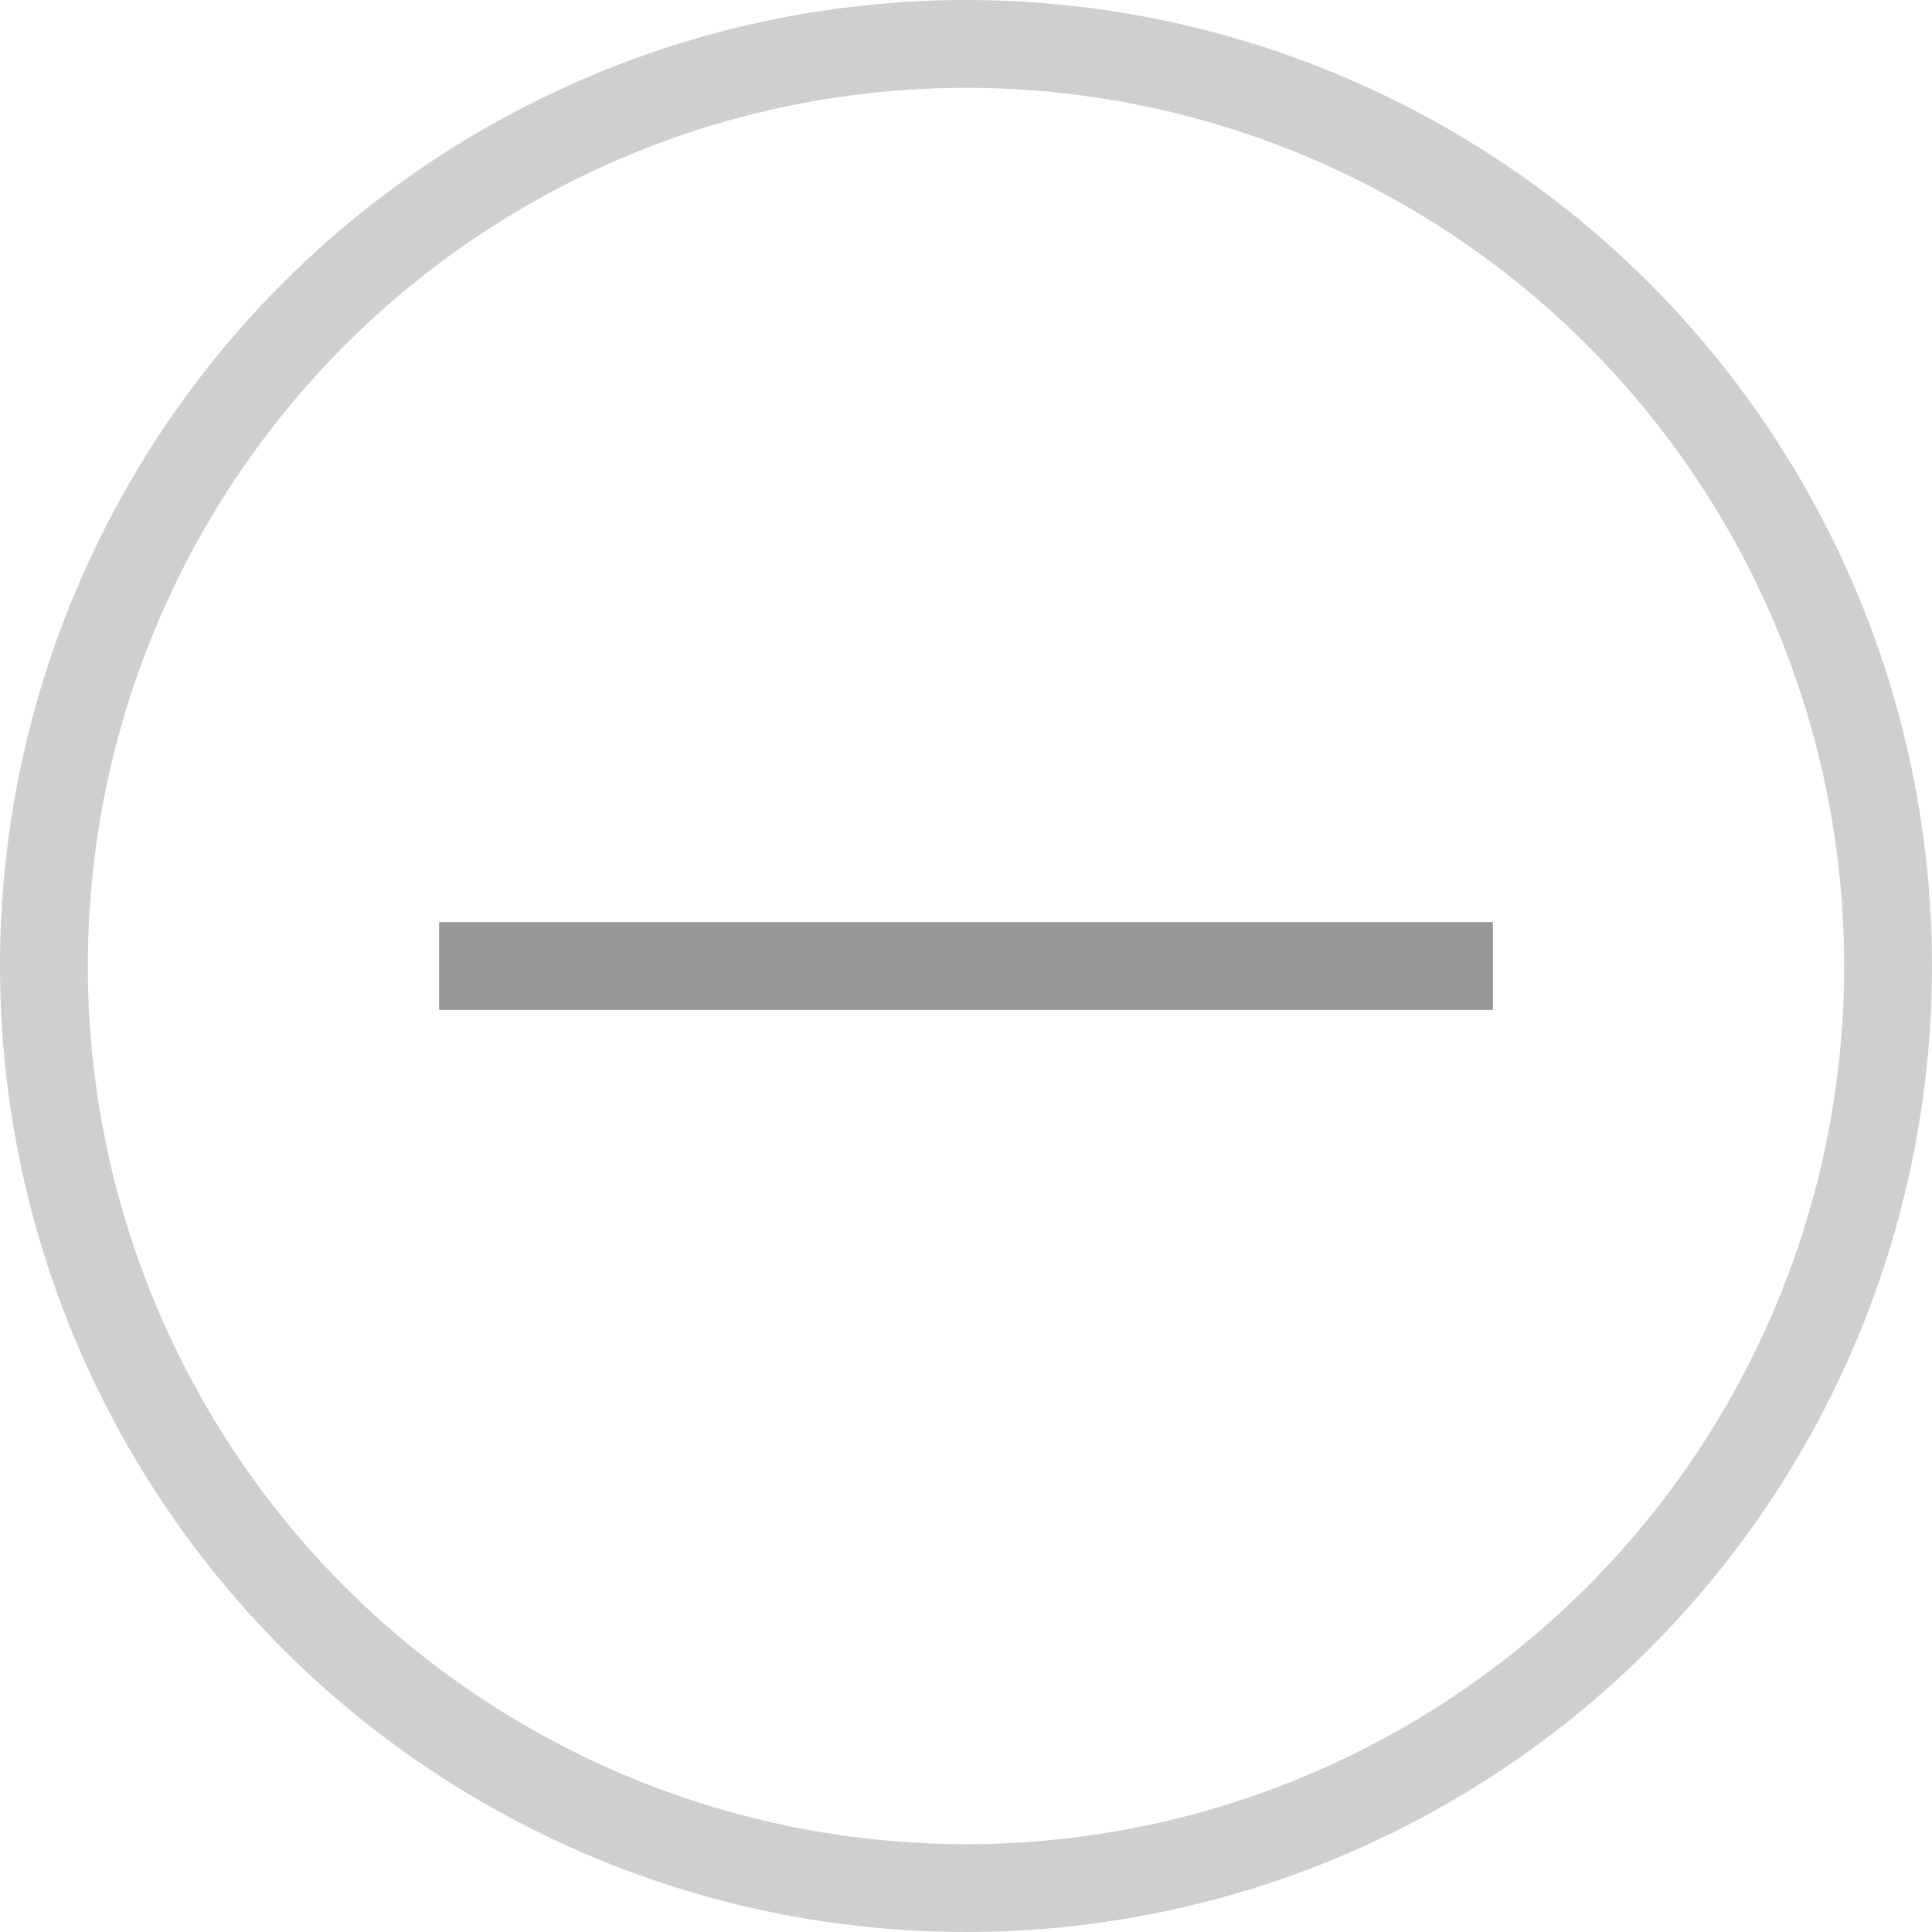 <svg xmlns="http://www.w3.org/2000/svg" width="22" height="22" viewBox="0 0 22 22">
    <g fill="none" fill-rule="nonzero">
        <circle cx="11" cy="11" r="10.5" stroke="#CFCFCF"/>
        <path stroke="#979797" stroke-linecap="square" d="M5.5 11h11"/>
    </g>
</svg>

